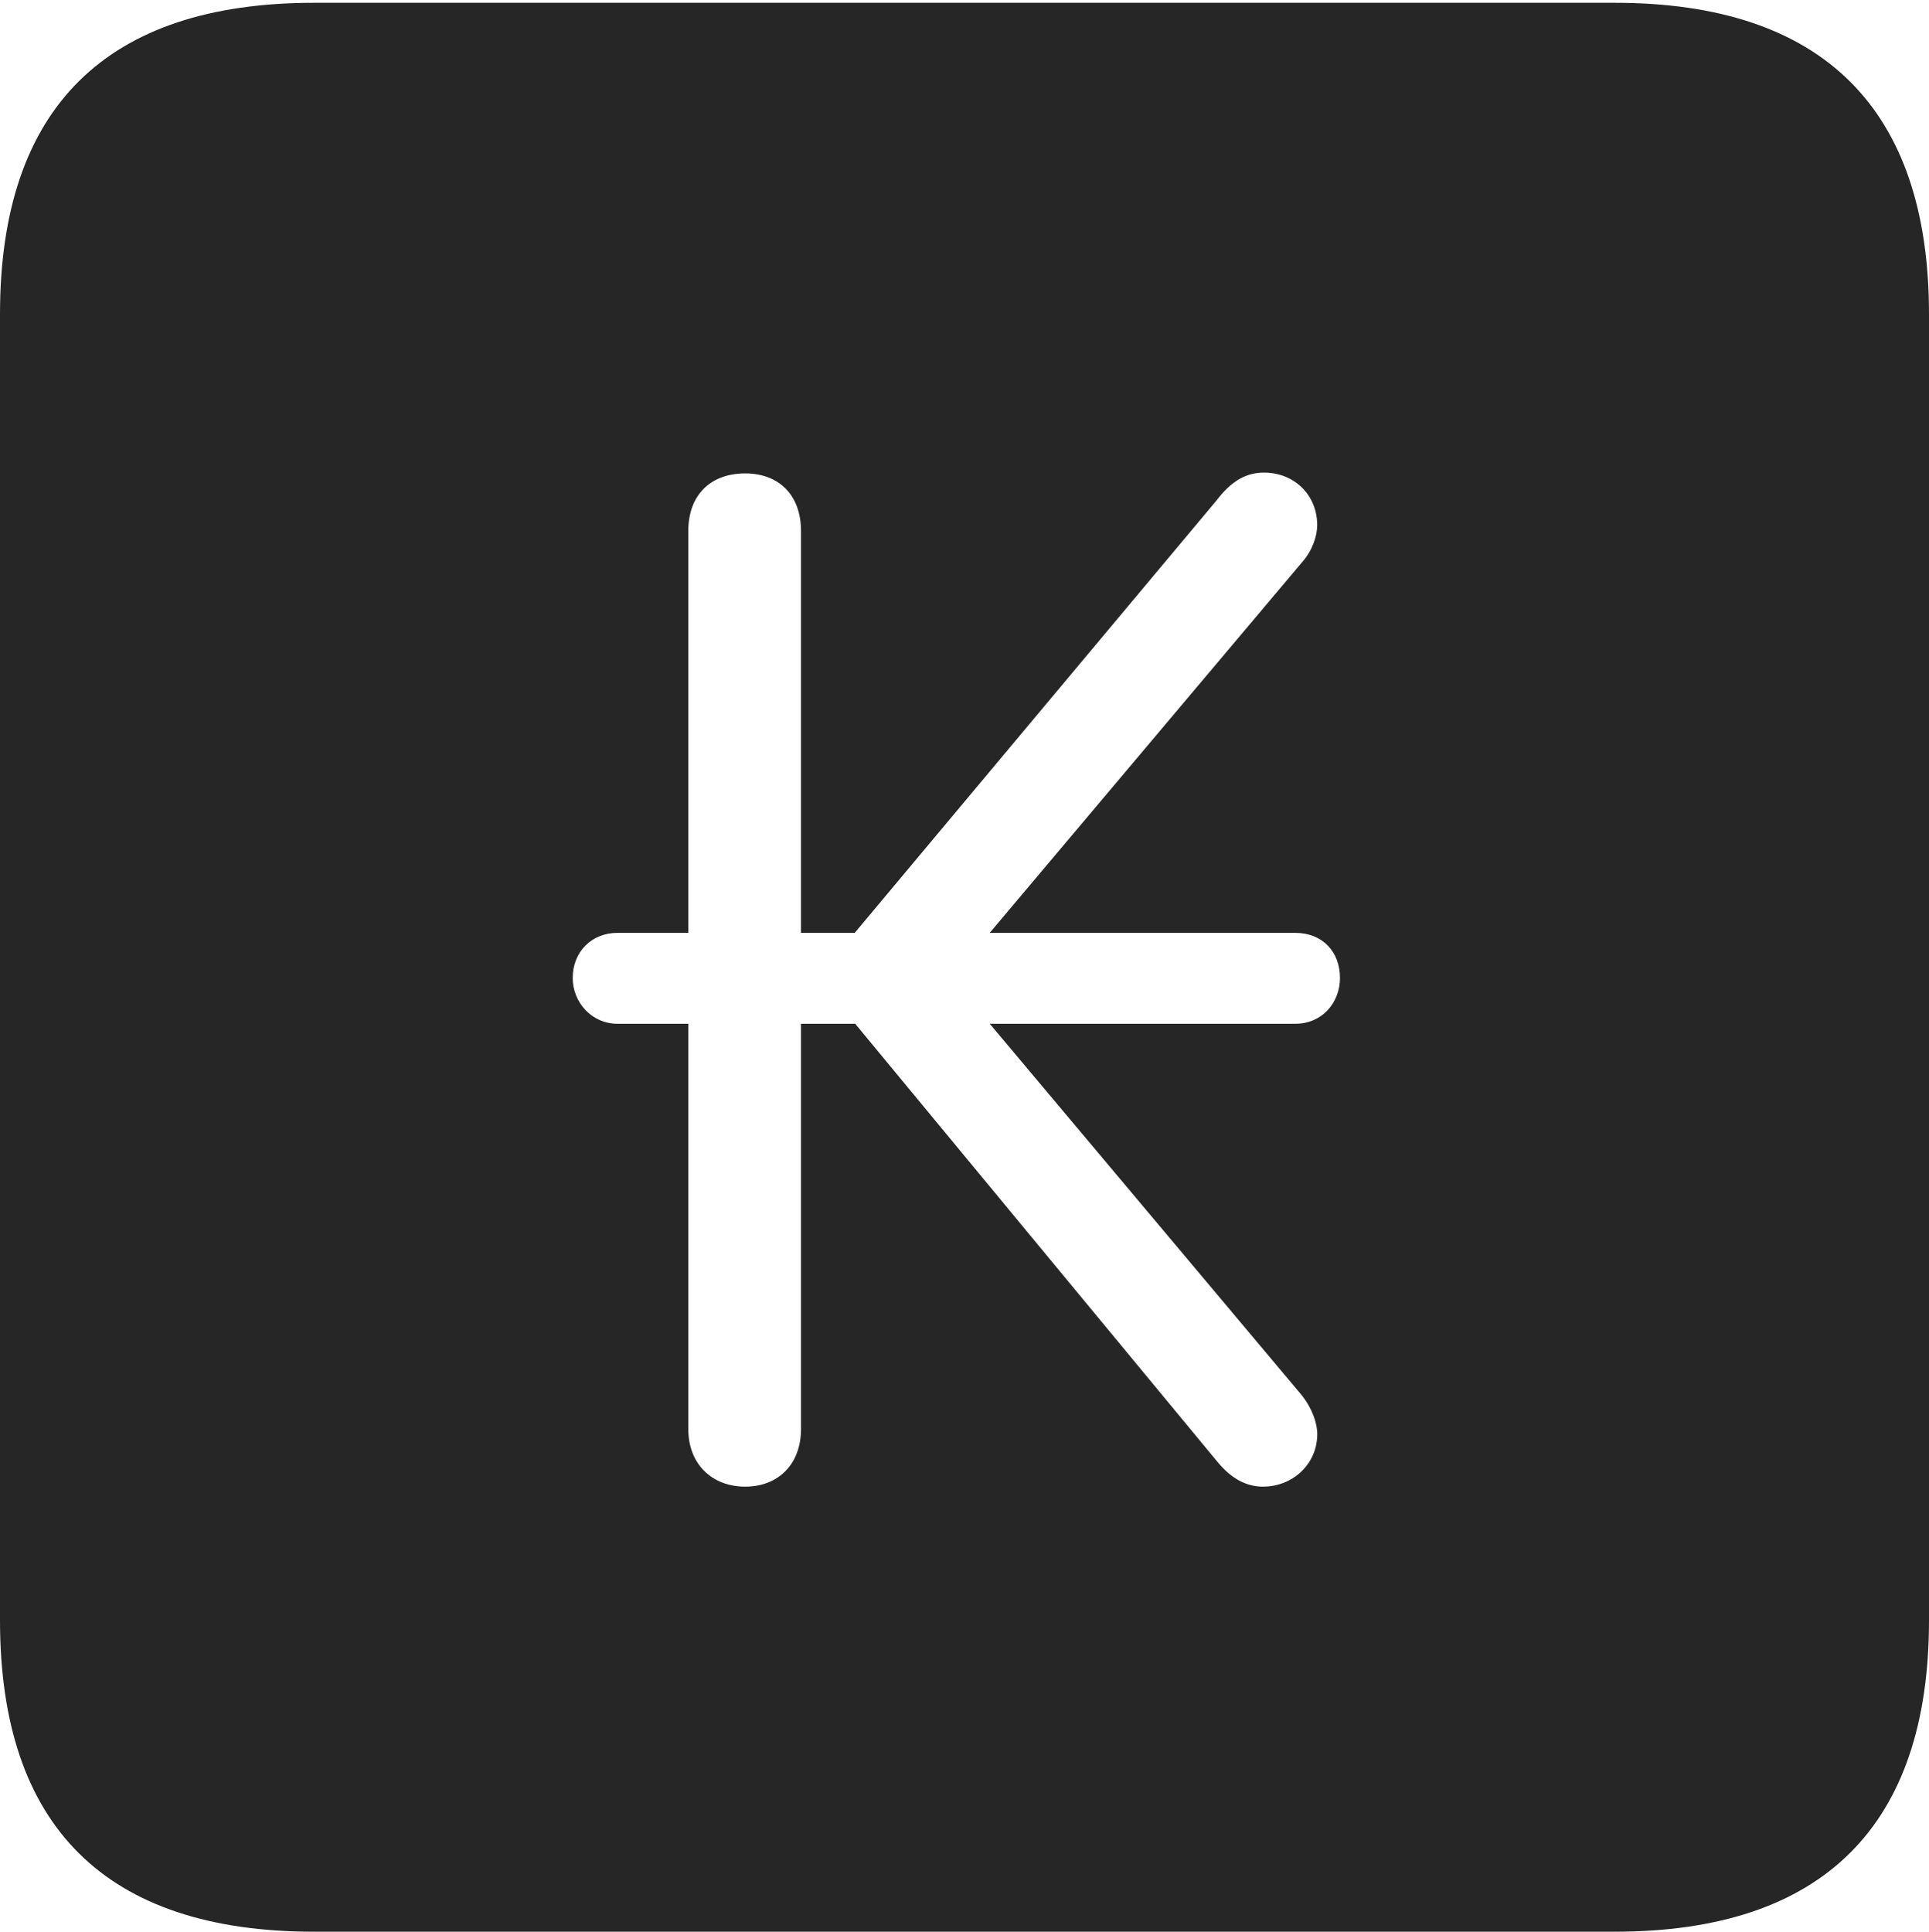 <?xml version="1.0" encoding="UTF-8"?>
<!--Generator: Apple Native CoreSVG 232.5-->
<!DOCTYPE svg
PUBLIC "-//W3C//DTD SVG 1.1//EN"
       "http://www.w3.org/Graphics/SVG/1.1/DTD/svg11.dtd">
<svg version="1.1" xmlns="http://www.w3.org/2000/svg" xmlns:xlink="http://www.w3.org/1999/xlink" width="88.409" height="88.537">
 <g>
  <rect height="88.537" opacity="0" width="88.409" x="0" y="0"/>
  <path d="M88.409 14.402L88.409 74.263C88.409 83.656 83.573 88.537 74.001 88.537L14.394 88.537C4.87 88.537 0 83.735 0 74.263L0 14.402C0 4.93 4.87 0.128 14.394 0.128L74.001 0.128C83.573 0.128 88.409 5.009 88.409 14.402ZM55.754 22.939L39.173 42.757L36.711 42.757L36.711 24.337C36.711 22.676 35.684 21.698 34.155 21.698C32.577 21.698 31.546 22.676 31.546 24.337L31.546 42.757L28.296 42.757C27.126 42.757 26.248 43.616 26.248 44.823C26.248 45.948 27.126 46.923 28.296 46.923L31.546 46.923L31.546 65.5C31.546 67.127 32.656 68.139 34.155 68.139C35.65 68.139 36.711 67.127 36.711 65.5L36.711 46.923L39.195 46.923L55.784 66.985C56.451 67.806 57.164 68.139 57.879 68.139C59.259 68.139 60.372 67.093 60.372 65.732C60.372 65.219 60.136 64.54 59.645 63.929L45.362 46.923L59.365 46.923C60.603 46.923 61.413 45.948 61.413 44.823C61.413 43.616 60.603 42.757 59.365 42.757L45.359 42.757L59.656 25.792C60.151 25.245 60.369 24.566 60.369 24.067C60.369 22.691 59.323 21.661 57.928 21.661C57.118 21.661 56.436 22.04 55.754 22.939Z" fill="#000000" fill-opacity="0.85"/>
 </g>
</svg>
